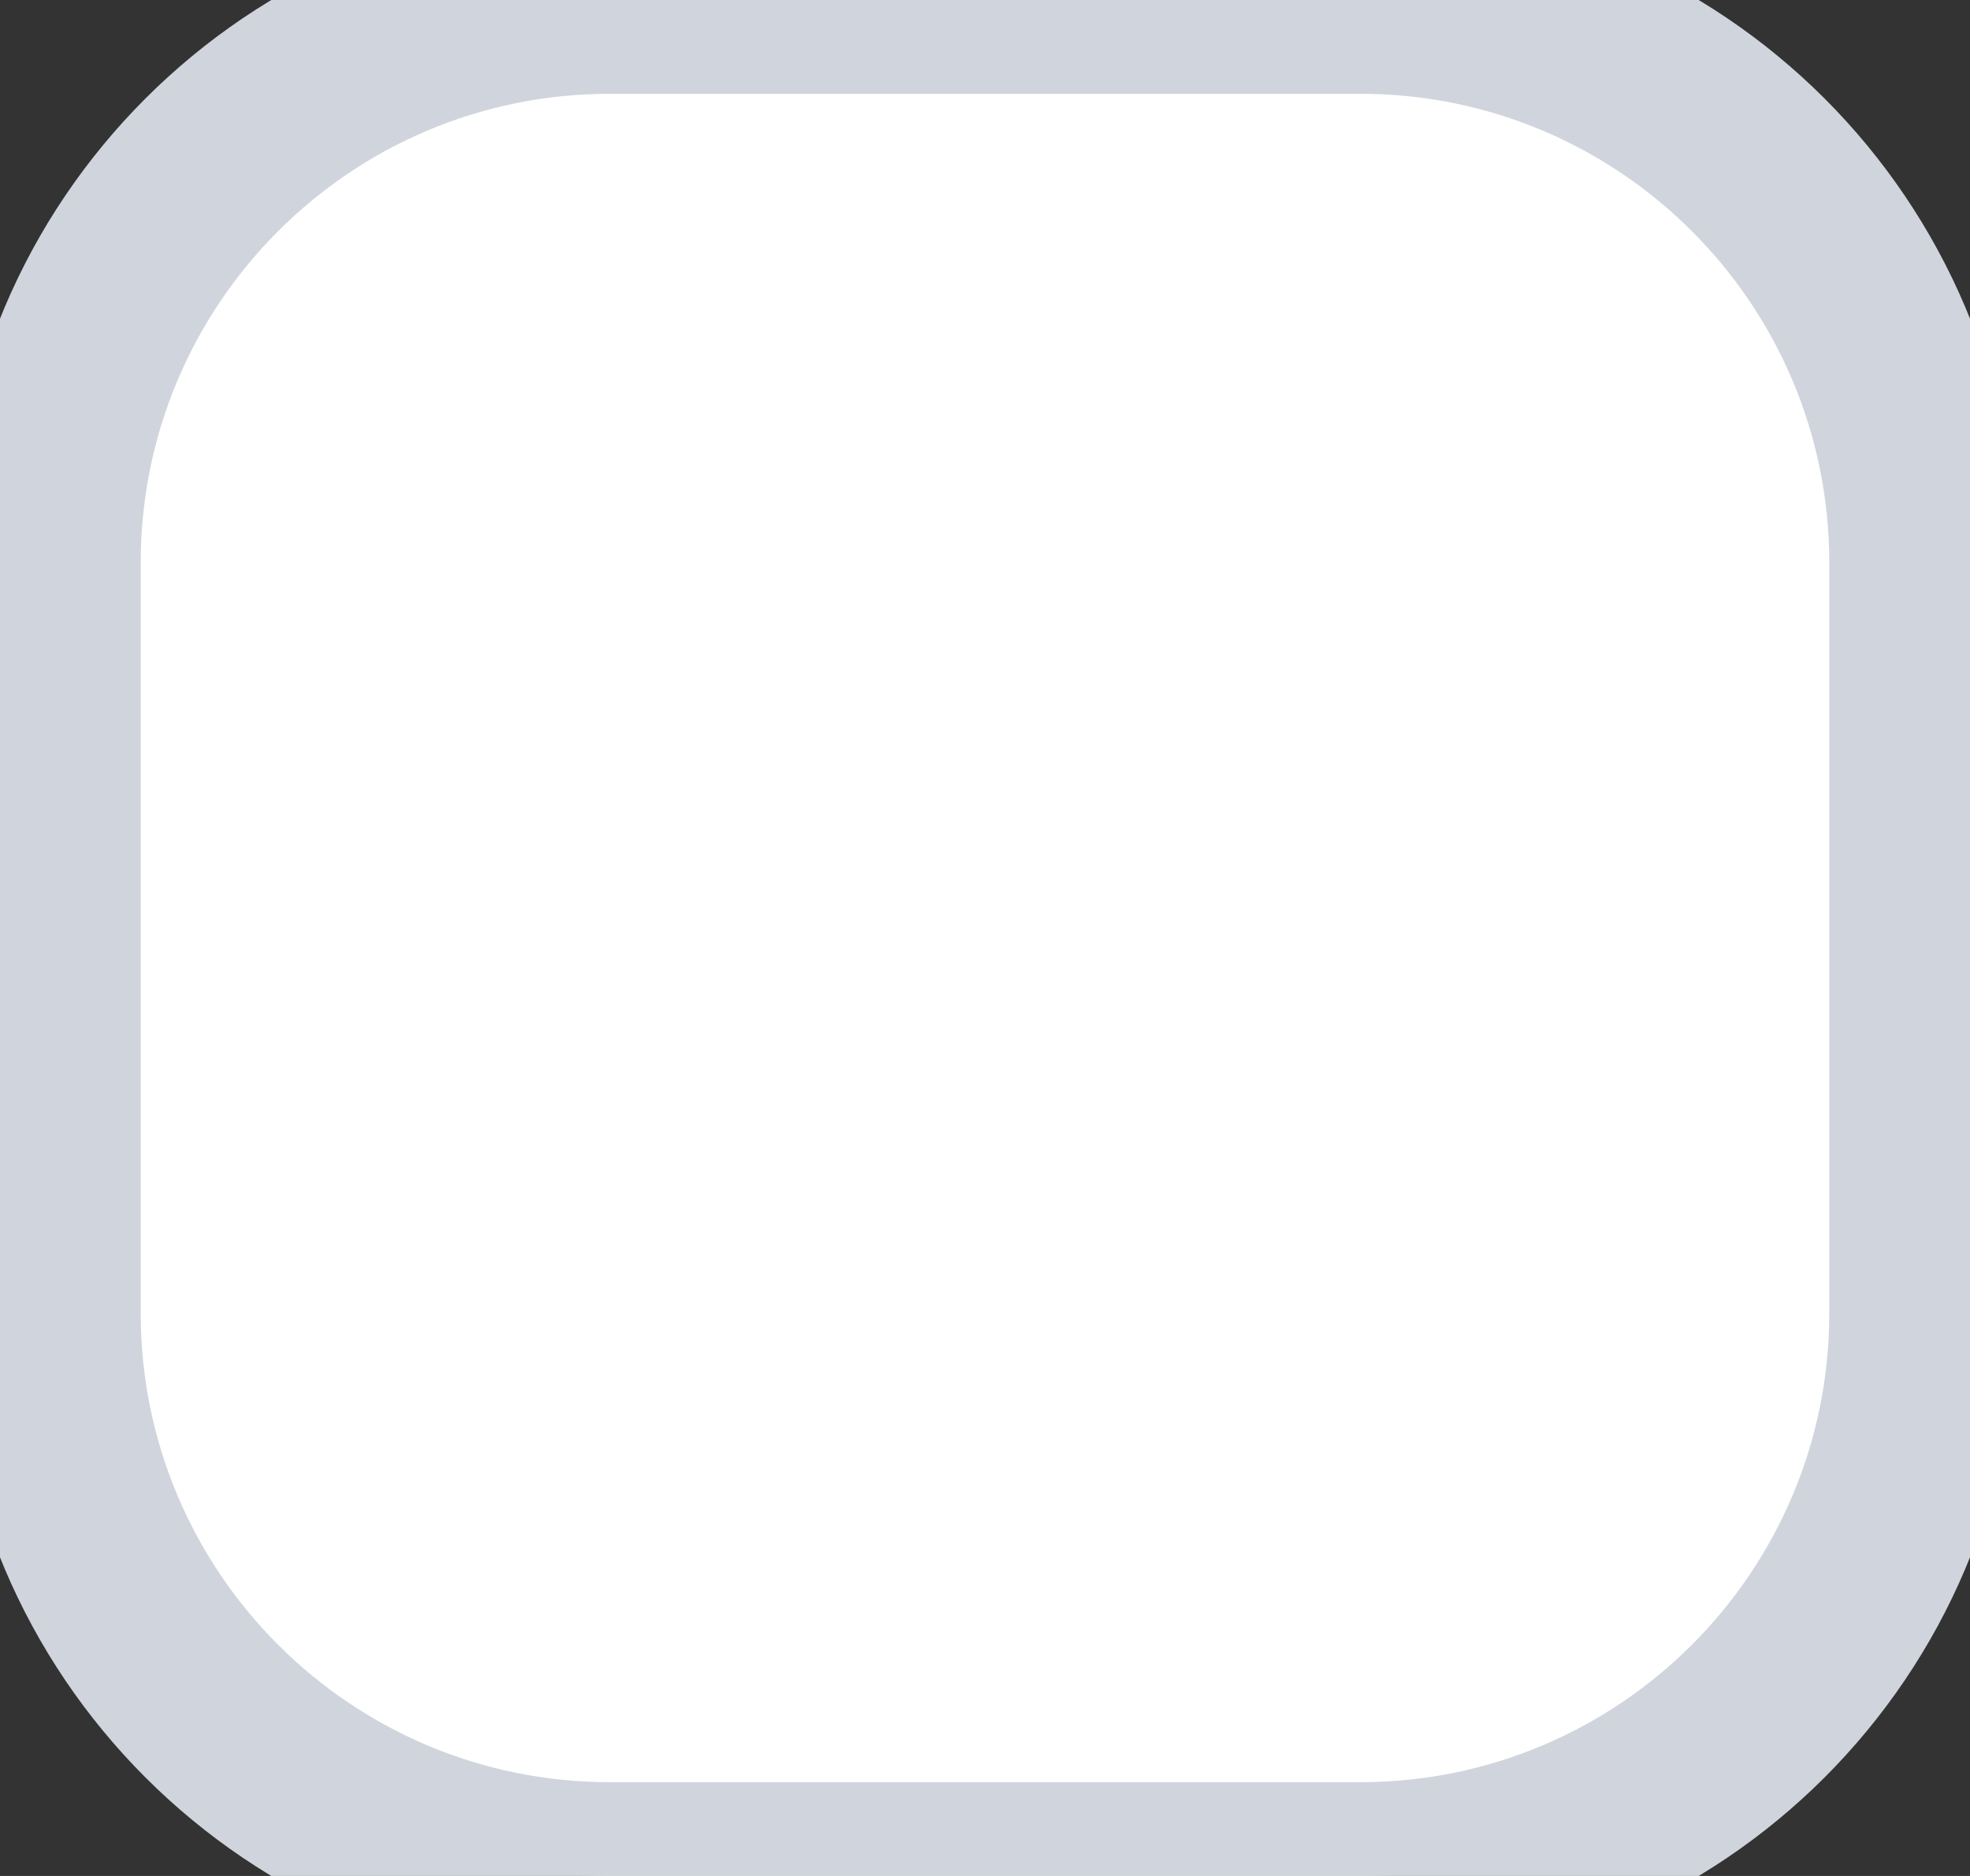 <svg width="21" height="20" viewBox="0 0 21 20" fill="none"
    xmlns="http://www.w3.org/2000/svg">
    <rect x="0" y="0" width="21" height="20" fill="#333333" stroke="none"/>
    <path d="M0.5 6C0.5 2.686 3.186 0 6.5 0H14.5C17.814 0 20.5 2.686 20.5 6V14C20.5 17.314 17.814 20 14.5 20H6.5C3.186 20 0.5 17.314 0.5 14V6Z" fill="white" />
    <path d="M6.5 1H14.5V-1H6.5V1ZM19.5 6V14H21.5V6H19.5ZM14.5 19H6.5V21H14.5V19ZM1.5 14V6H-0.5V14H1.5ZM6.5 19C3.739 19 1.5 16.761 1.5 14H-0.5C-0.5 17.866 2.634 21 6.5 21V19ZM19.5 14C19.5 16.761 17.261 19 14.5 19V21C18.366 21 21.5 17.866 21.5 14H19.5ZM14.5 1C17.261 1 19.5 3.239 19.5 6H21.5C21.5 2.134 18.366 -1 14.5 -1V1ZM6.5 -1C2.634 -1 -0.5 2.134 -0.5 6H1.5C1.5 3.239 3.739 1 6.5 1V-1Z" fill="#D0D5DD" />
</svg>